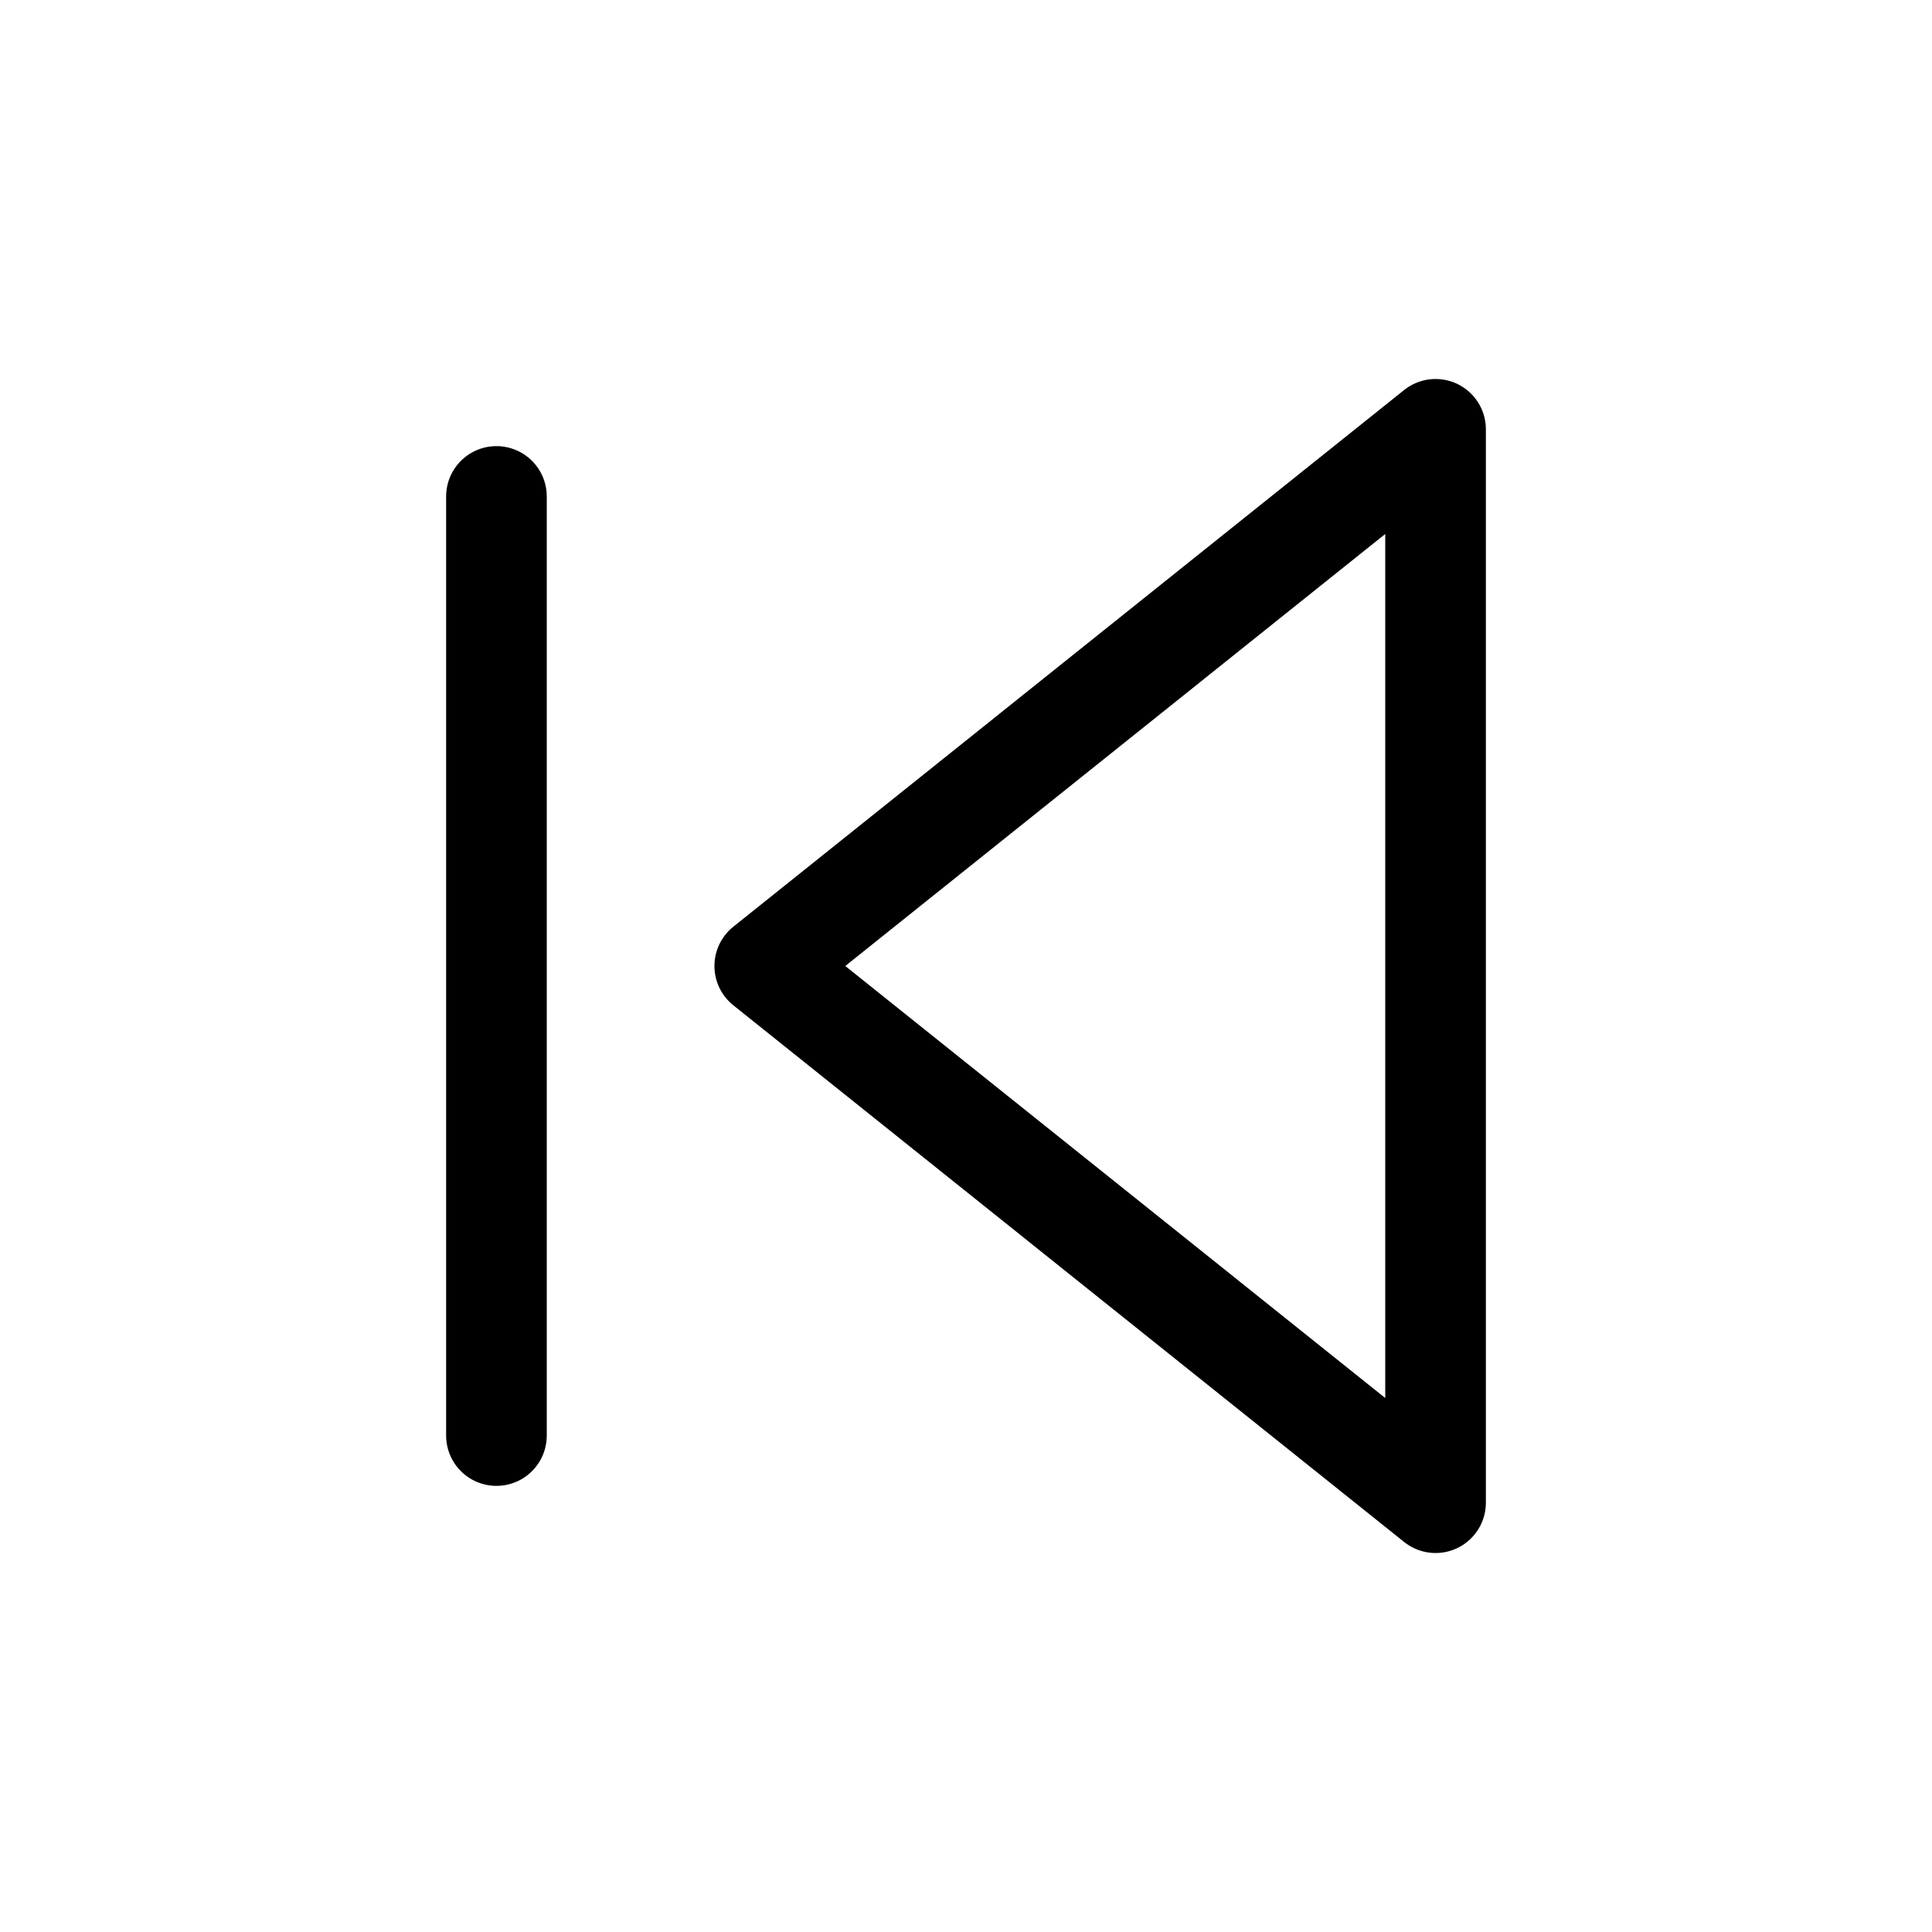 <svg width="24" height="24" viewBox="0 0 24 24" fill="none" xmlns="http://www.w3.org/2000/svg">
<g clip-path="url(#clip0_775_13851)">
<path d="M17.833 18.667L9.5 12L17.833 5.333V18.667Z" stroke="black" stroke-width="1.25" stroke-linecap="round" stroke-linejoin="round"/>
<path d="M6.167 17.833V6.167" stroke="black" stroke-width="1.25" stroke-linecap="round" stroke-linejoin="round"/>
</g>
<defs>
<clipPath id="clip0_775_13851">
<rect width="20" height="20" fill="white" transform="translate(2 2)"/>
</clipPath>
</defs>
</svg>

